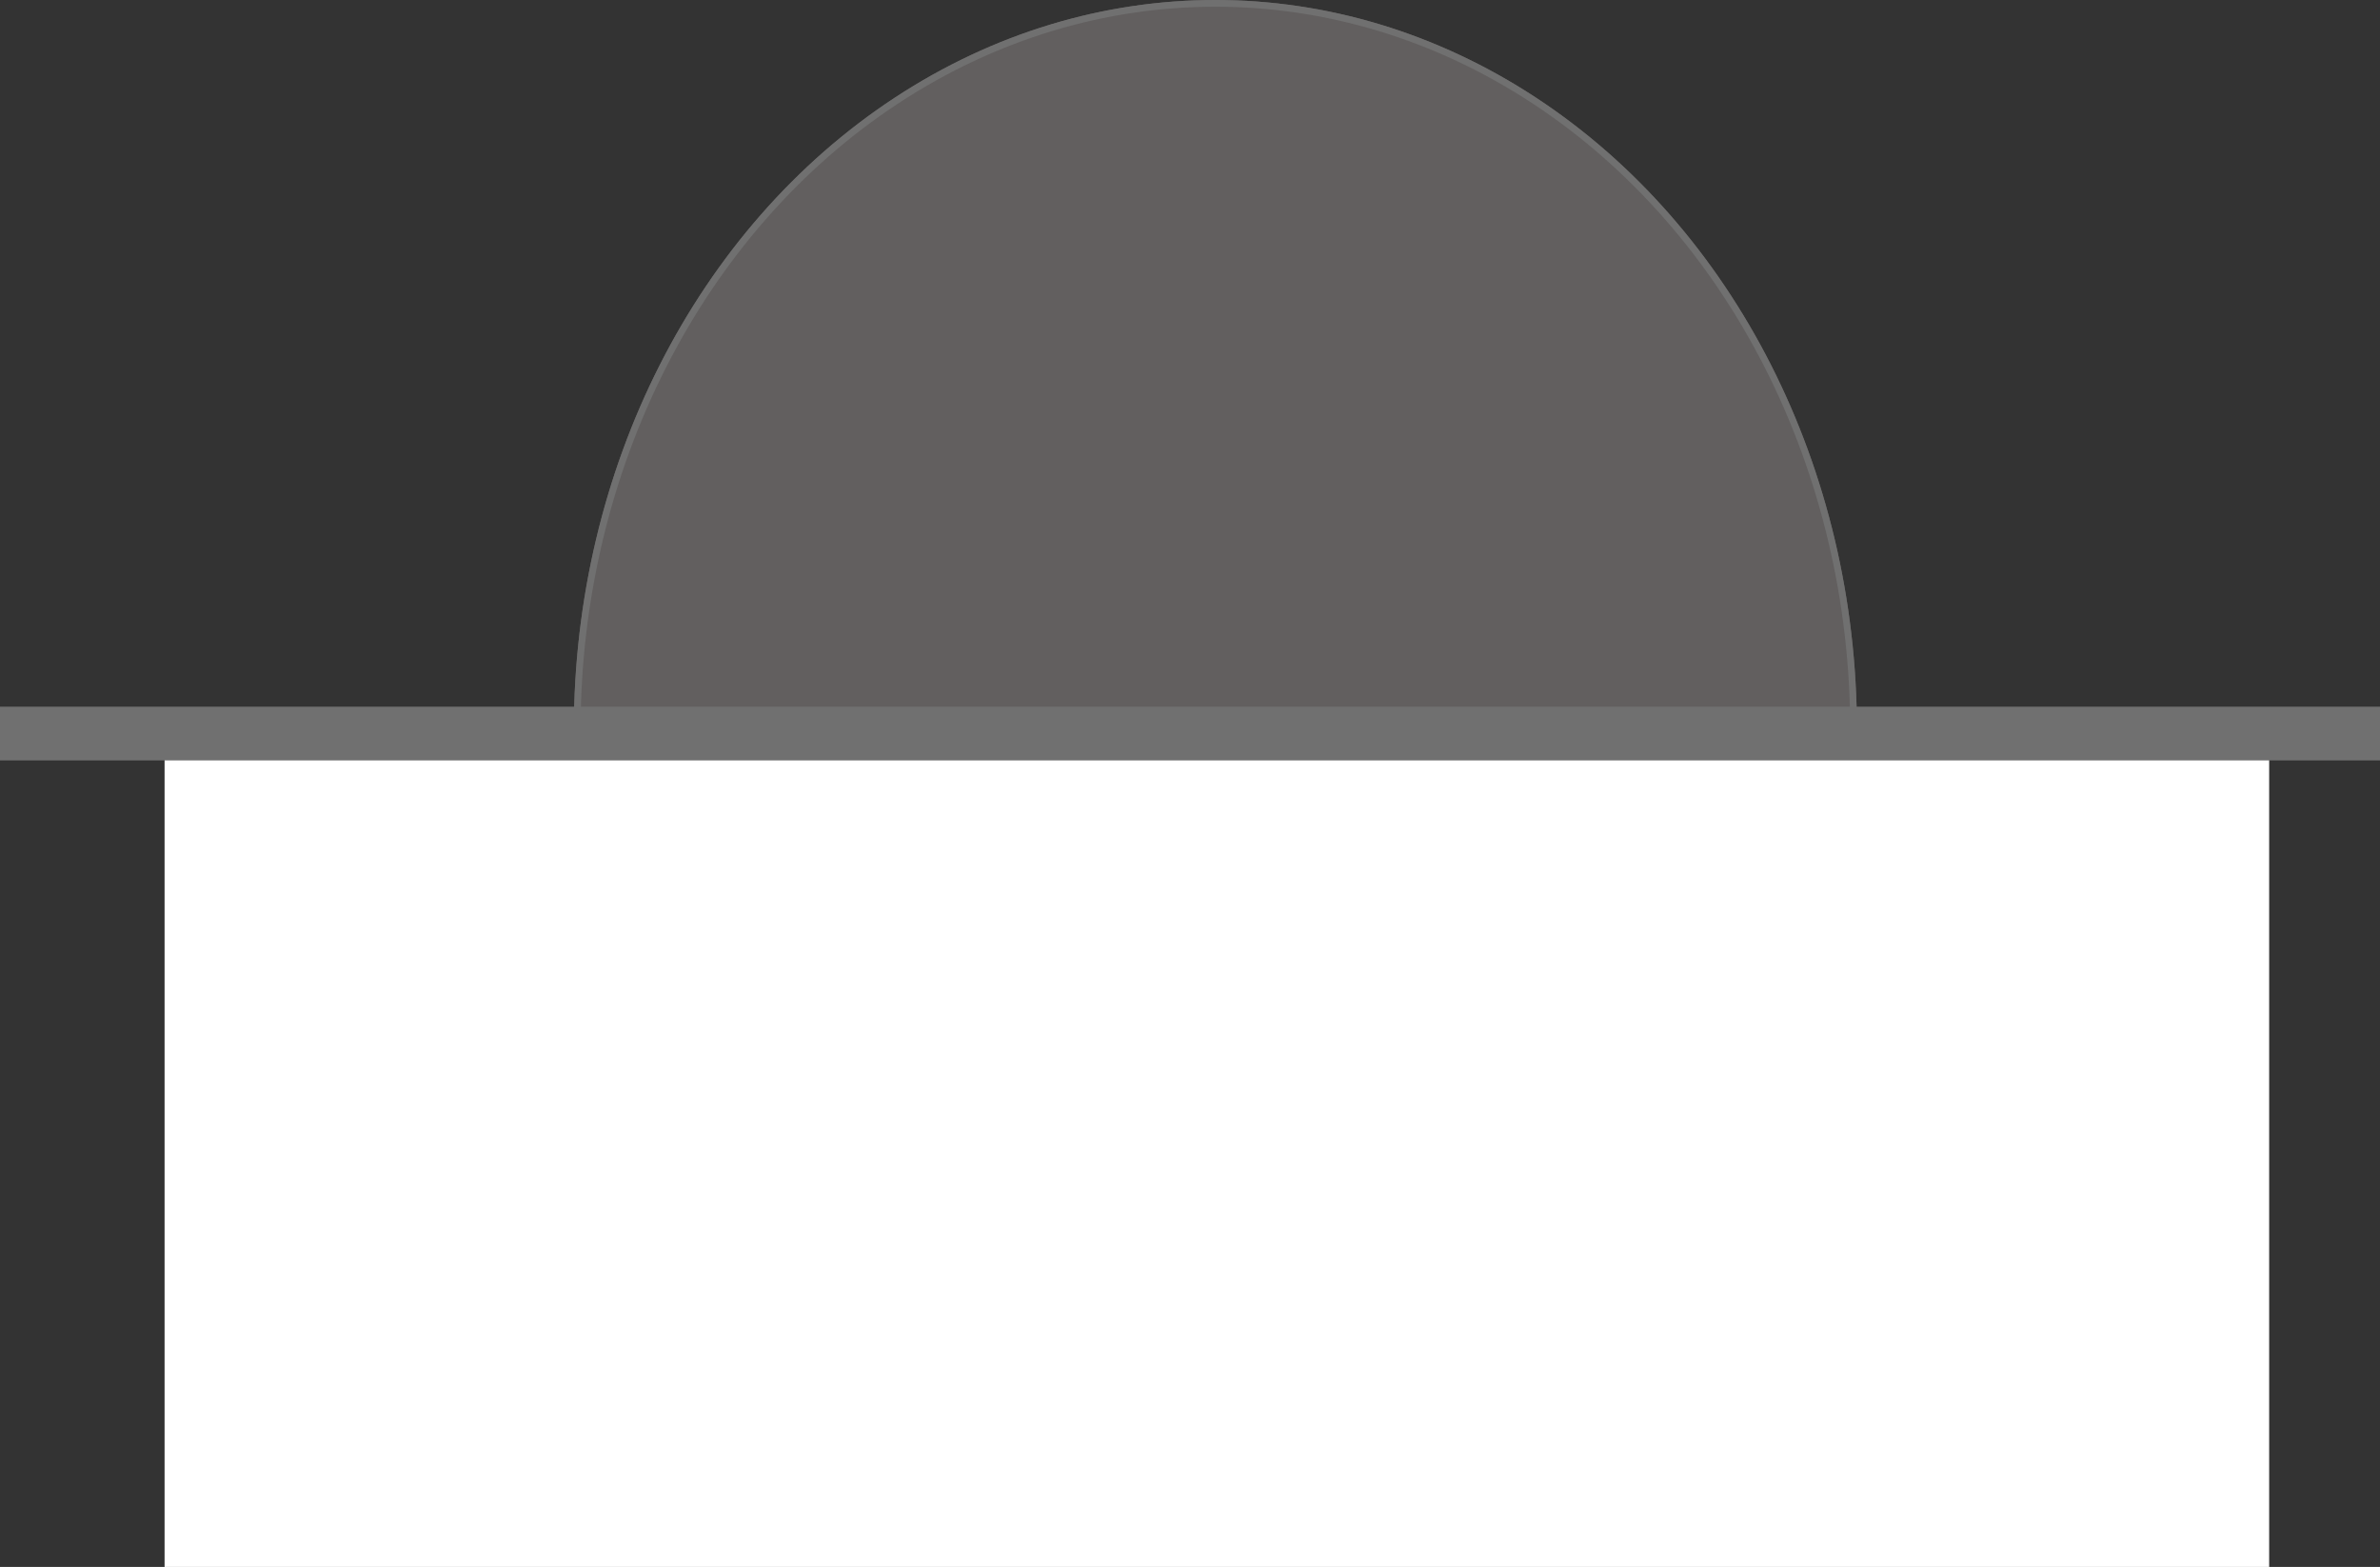 <svg xmlns="http://www.w3.org/2000/svg" viewBox="0 0 354.297 233.261">
  <rect x="0" y="0" width="354.297" height="233.261" fill="#333333" stroke="none"/>
  <defs>
    <style>
      .cls-1 {
        fill: #625f5f;
      }

      .cls-1, .cls-3 {
        stroke: #707070;
      }

      .cls-2 {
        fill: #fff;
      }

      .cls-3, .cls-5 {
        fill: none;
      }

      .cls-3 {
        stroke-width: 8px;
      }

      .cls-4 {
        stroke: none;
      }
    </style>
  </defs>
  <g id="组_14" data-name="组 14" transform="translate(750.5 429.261)">
    <g id="椭圆_67" data-name="椭圆 67" class="cls-1" transform="translate(-665.072 -429.261)">
      <ellipse class="cls-4" cx="95.5" cy="108.631" rx="95.5" ry="108.631"/>
      <ellipse class="cls-5" cx="95.5" cy="108.631" rx="95" ry="108.131"/>
    </g>
    <rect id="矩形_8" data-name="矩形 8" class="cls-2" width="313.297" height="124" transform="translate(-726 -320)"/>
    <line id="直线_79" data-name="直线 79" class="cls-3" x2="354.297" transform="translate(-750.5 -320.065)"/>
  </g>
</svg>
